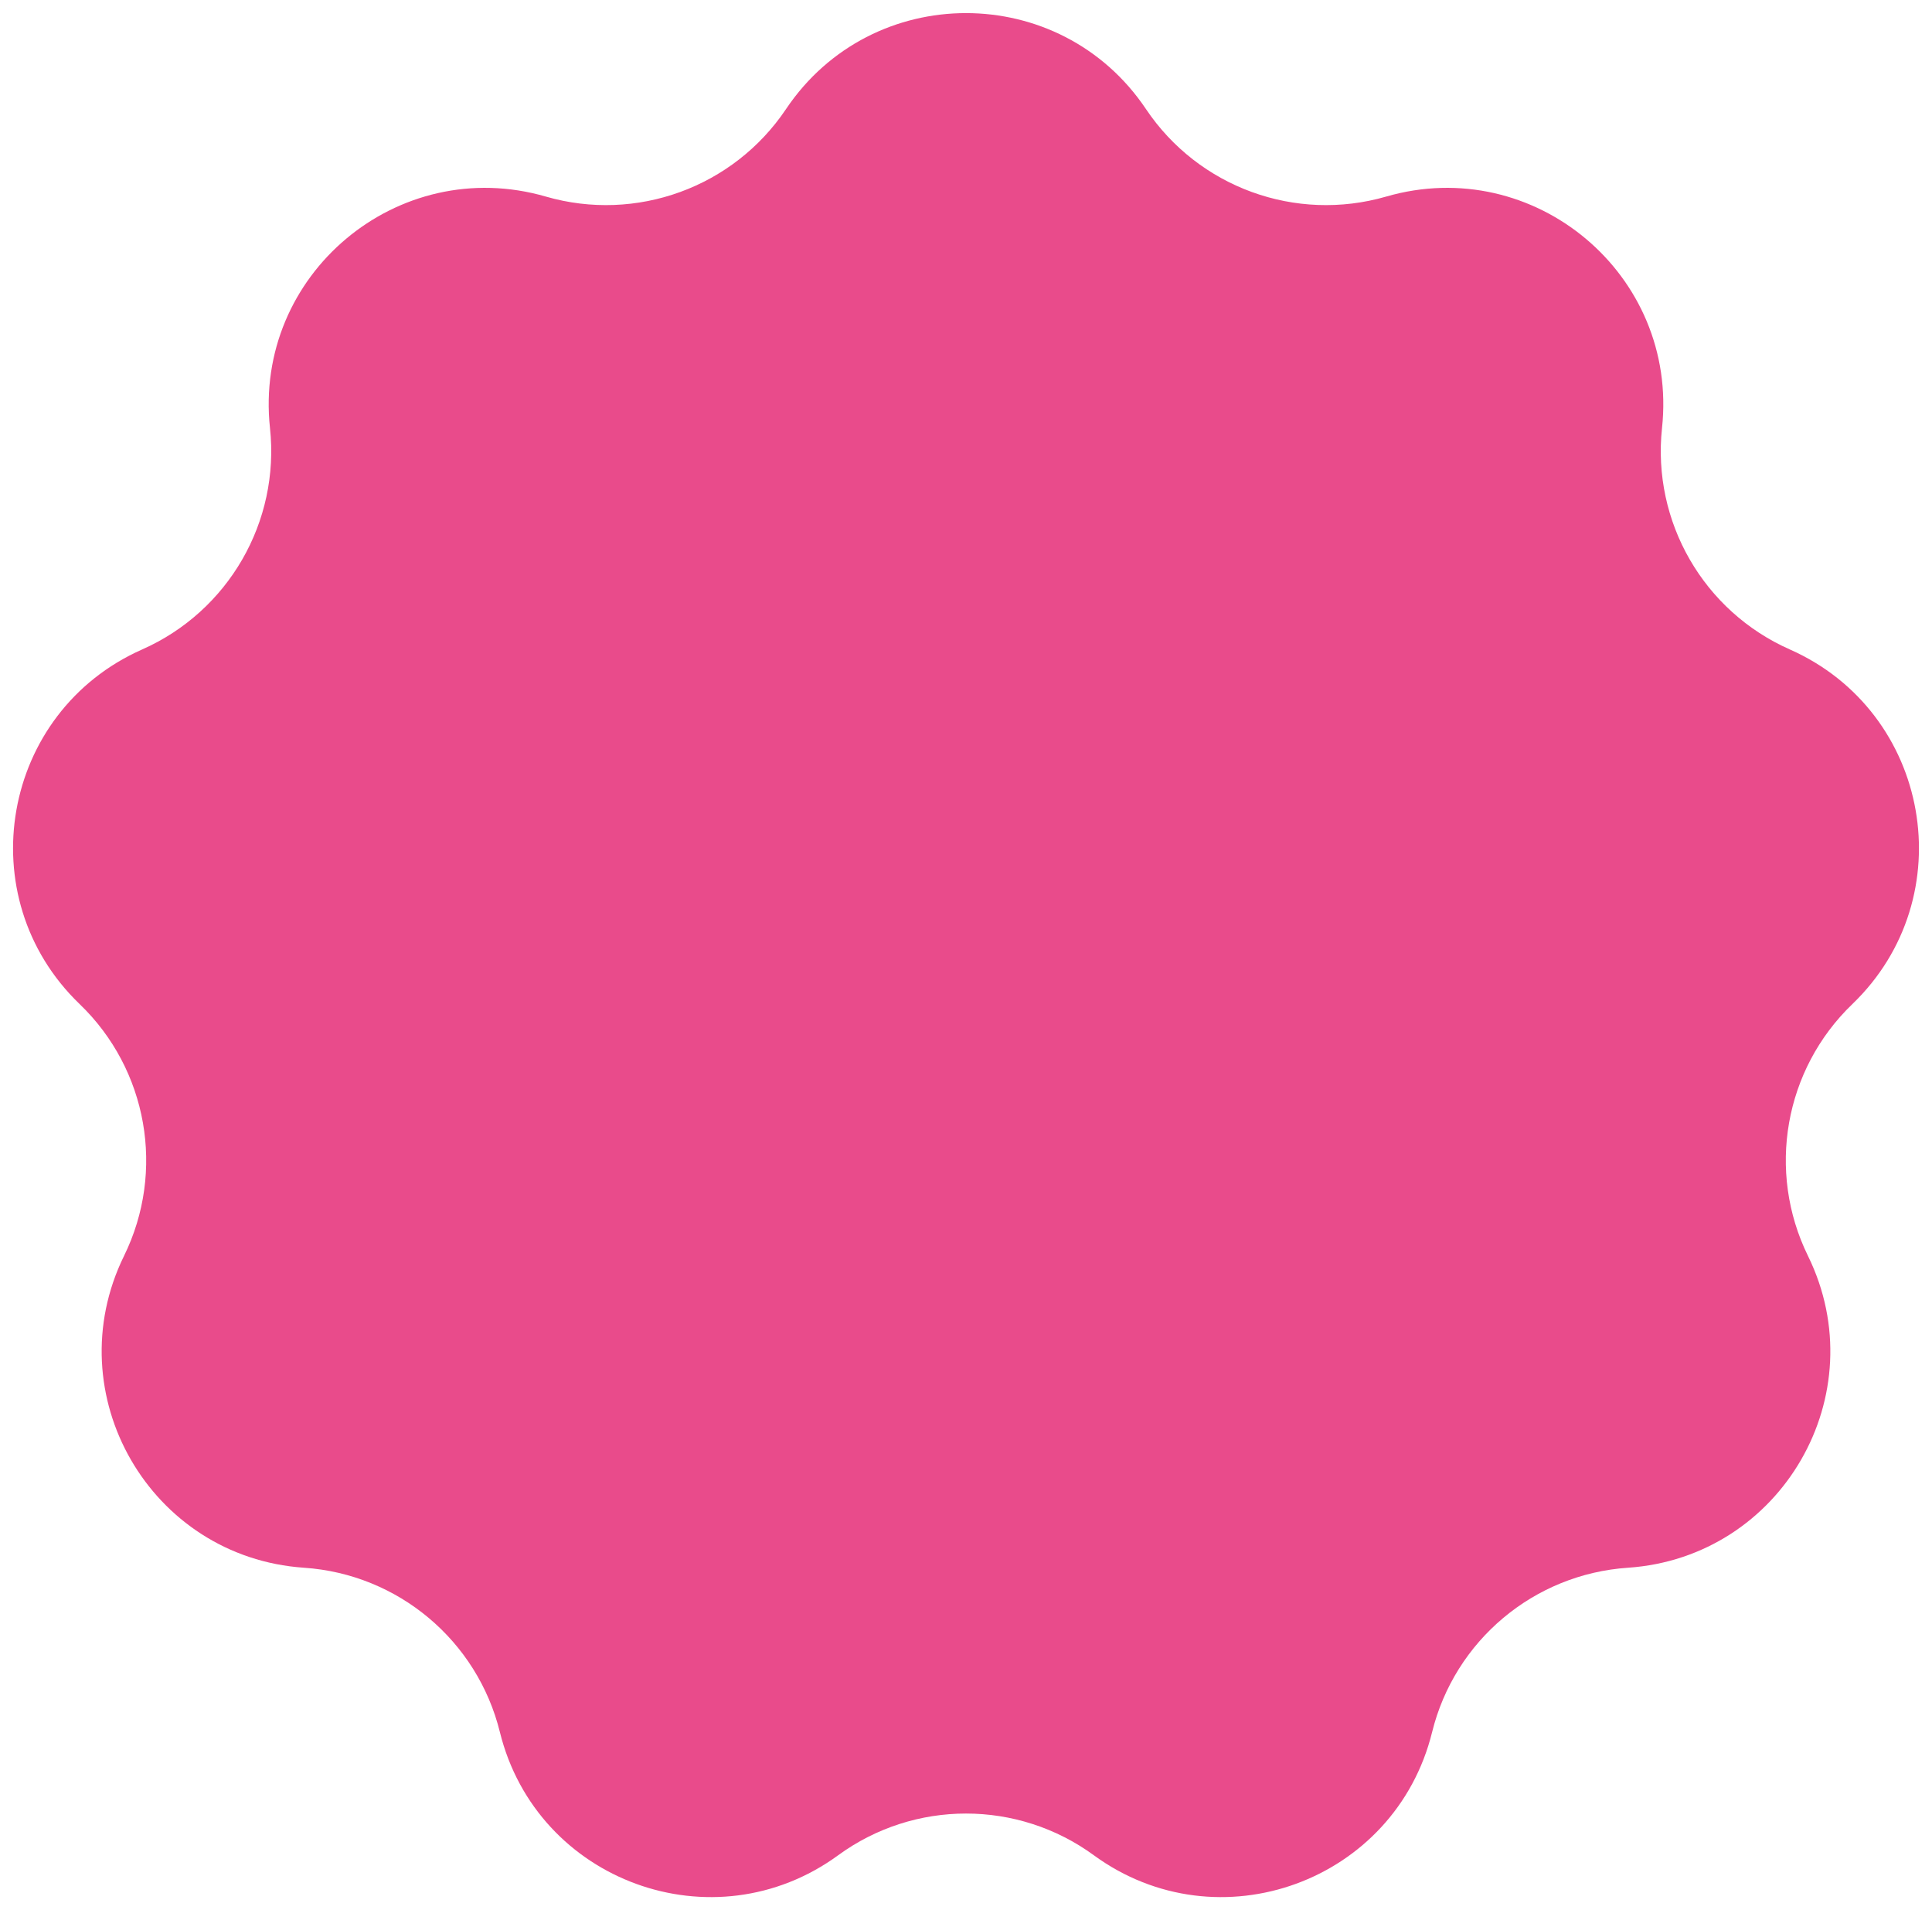 <svg width="85" height="84" viewBox="0 0 85 84" fill="none" xmlns="http://www.w3.org/2000/svg">
<path d="M34.581 4.799C38.359 -0.831 46.641 -0.831 50.419 4.799C52.731 8.243 57.004 9.799 60.989 8.646C67.502 6.762 73.846 12.085 73.122 18.827C72.678 22.951 74.952 26.889 78.745 28.567C84.946 31.311 86.384 39.467 81.496 44.166C78.505 47.04 77.716 51.518 79.543 55.242C82.529 61.33 78.388 68.501 71.623 68.959C67.485 69.239 64.001 72.161 63.007 76.189C61.382 82.771 53.6 85.604 48.124 81.606C44.773 79.16 40.227 79.16 36.876 81.606C31.4 85.604 23.618 82.771 21.993 76.189C20.998 72.161 17.515 69.239 13.377 68.959C6.612 68.501 2.471 61.33 5.457 55.242C7.284 51.518 6.495 47.04 3.504 44.166C-1.384 39.467 0.054 31.311 6.255 28.567C10.048 26.889 12.322 22.951 11.878 18.827C11.154 12.085 17.498 6.762 24.012 8.646C27.996 9.799 32.269 8.243 34.581 4.799Z" fill="#E94B8B"/>
</svg>
